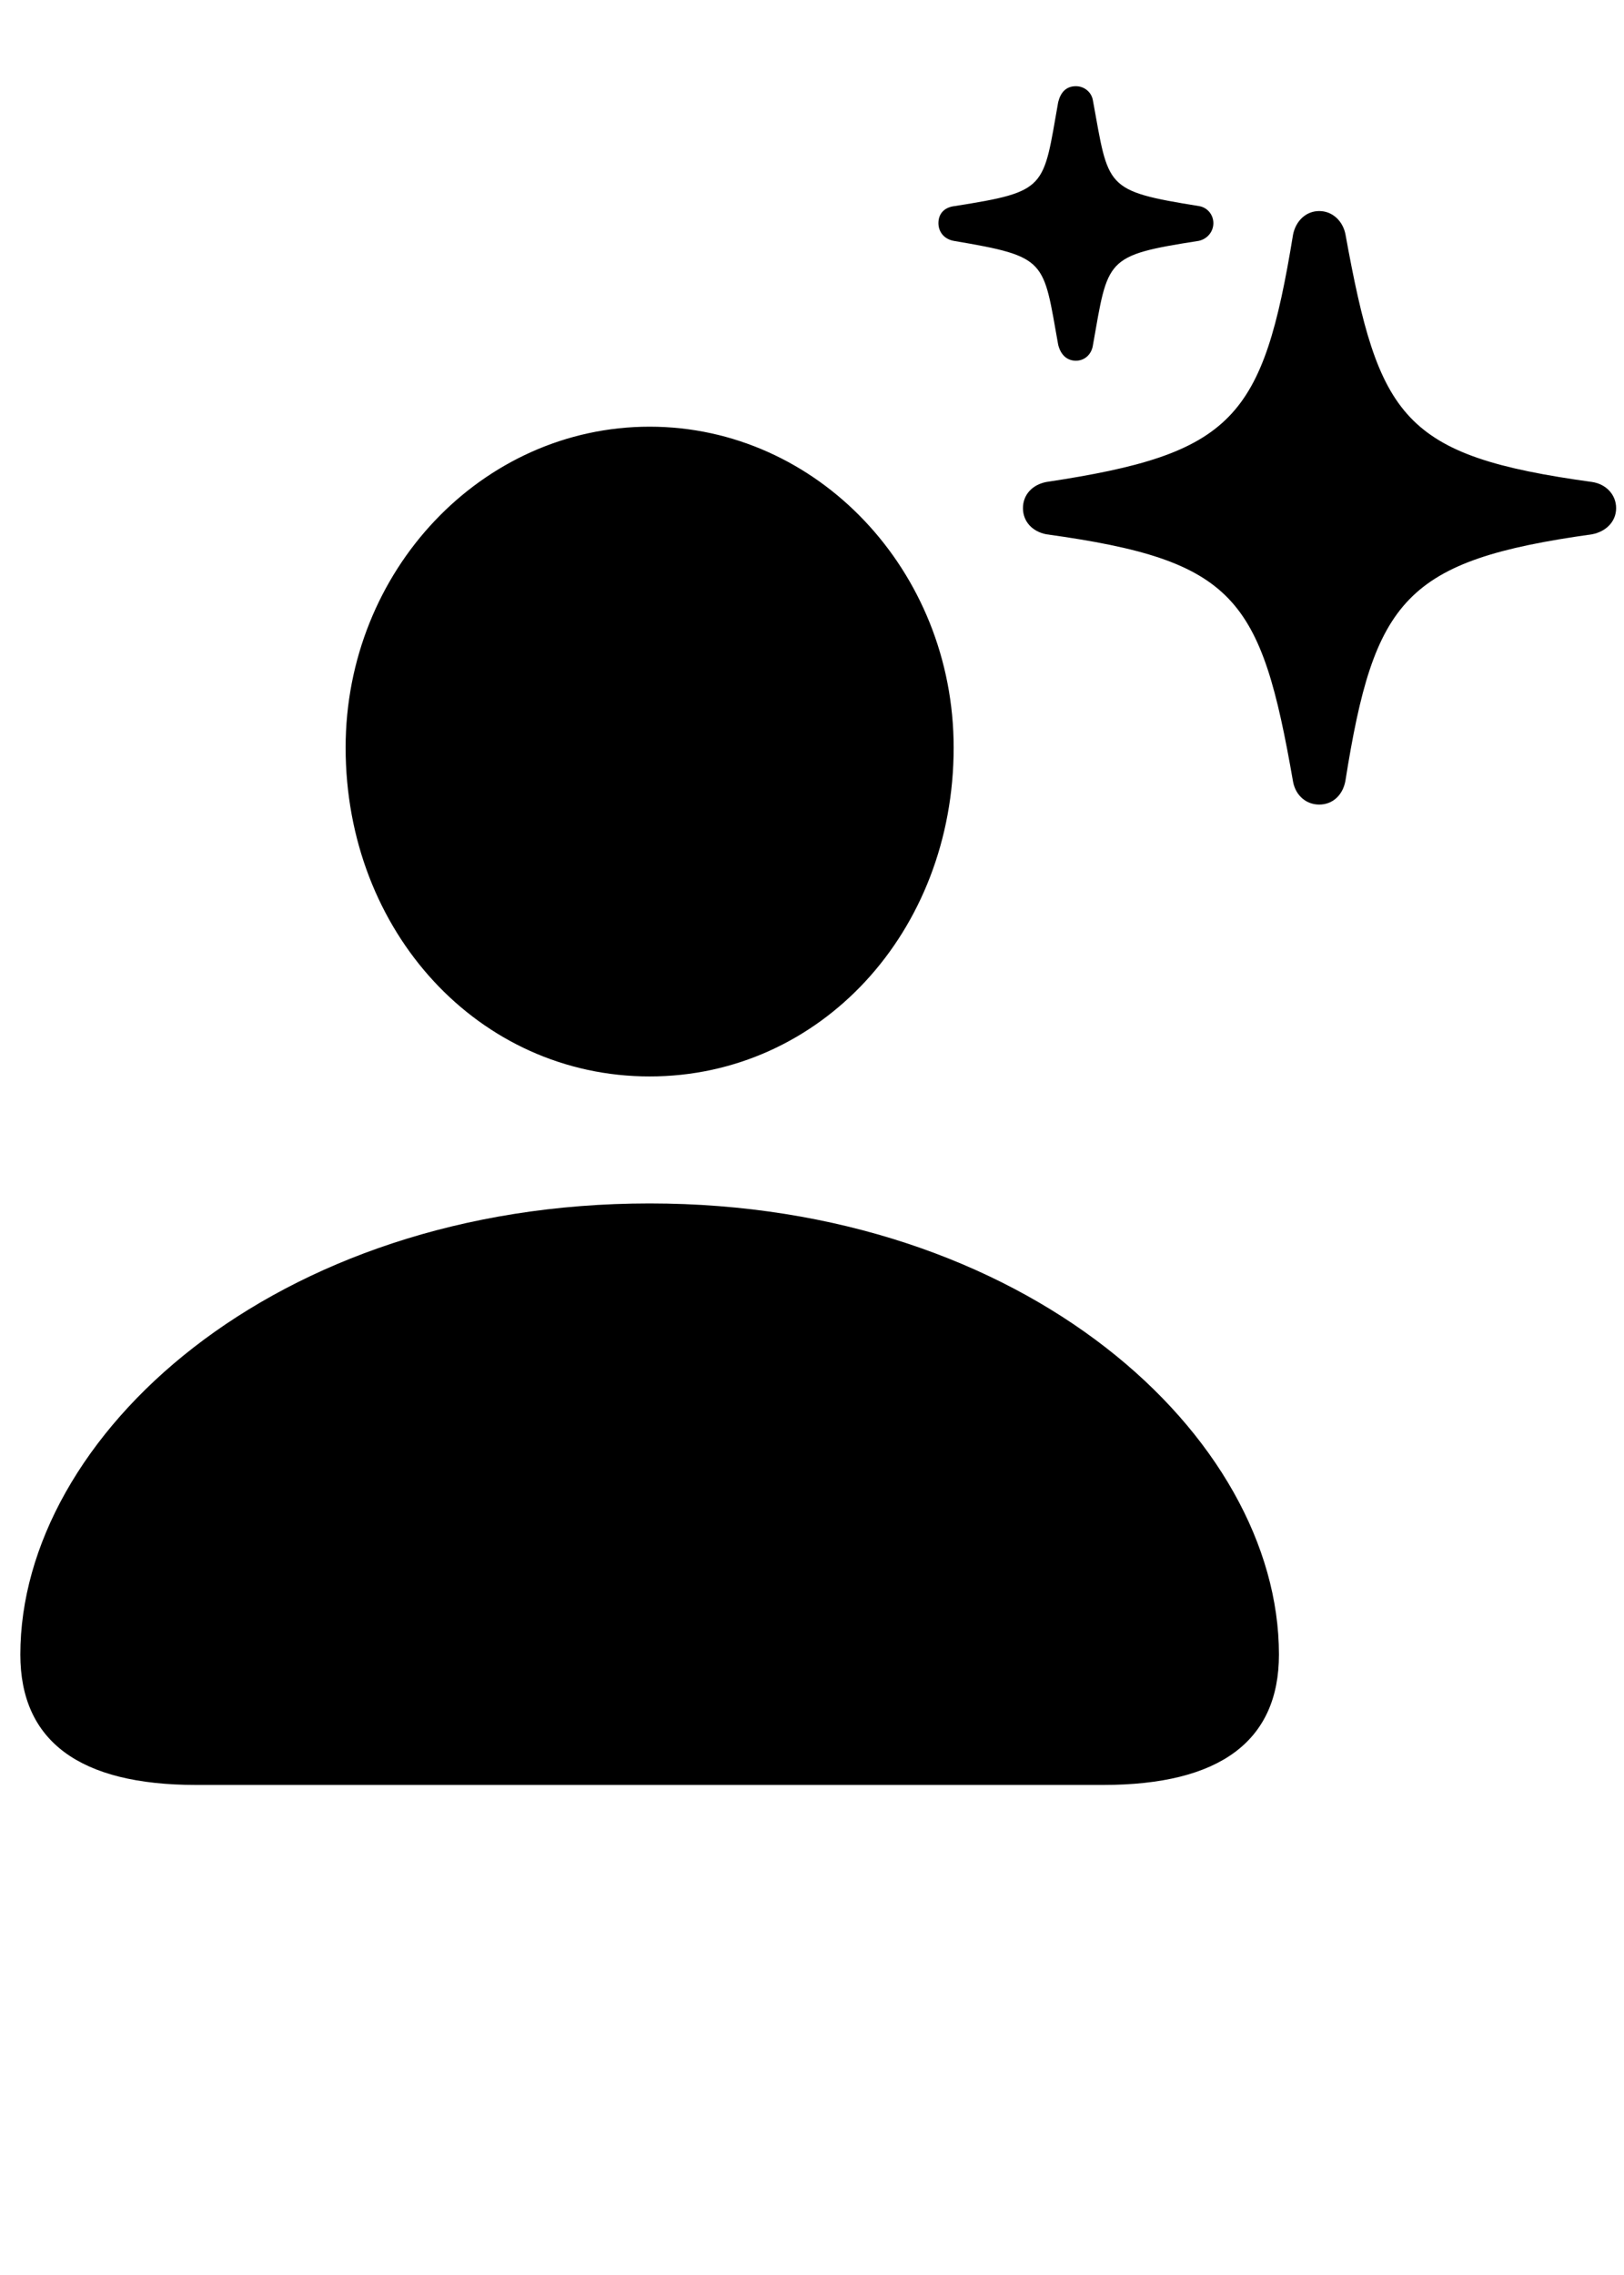 <svg class="dd-icon-adaptive" height="56" viewBox="0 0 40 56" width="40" xmlns="http://www.w3.org/2000/svg">
                <path d="m0 0h40v56h-40z" fill="none"></path>
                <path d="m26.064 8.488c-.376-2.092-.256-2.167-2.574-2.559-.241-.045-.376-.226-.376-.436 0-.226.136-.391.406-.421 2.288-.361 2.167-.436 2.544-2.559.06-.241.196-.391.436-.391.211 0 .391.15.421.361.391 2.137.271 2.213 2.604 2.589.211.03.361.211.361.421s-.15.391-.361.436c-2.318.361-2.228.436-2.604 2.559-.03.226-.196.391-.421.391s-.376-.15-.436-.391zm5.785 10.755c-.792-4.539-1.42-5.447-6.075-6.091-.347-.066-.578-.314-.578-.644s.231-.578.578-.644c4.606-.693 5.332-1.552 6.075-6.091.066-.33.314-.578.644-.578s.578.248.644.561c.825 4.539 1.403 5.464 6.075 6.108.347.05.594.314.594.644s-.248.578-.594.644c-4.606.644-5.365 1.601-6.075 6.075-.066.347-.314.578-.644.578-.314 0-.578-.215-.644-.561zm-4.674 24.694h-22.348c-2.871 0-4.326-1.08-4.326-3.21 0-5.362 6.228-11.104 15.499-11.104s15.501 5.741 15.501 11.104c0 2.13-1.455 3.21-4.326 3.21zm-11.174-17.44c-4.199 0-7.488-3.555-7.488-8.094 0-4.356 3.359-7.9 7.488-7.9s7.488 3.544 7.488 7.9c0 4.539-3.289 8.094-7.488 8.094z"></path>
              </svg>